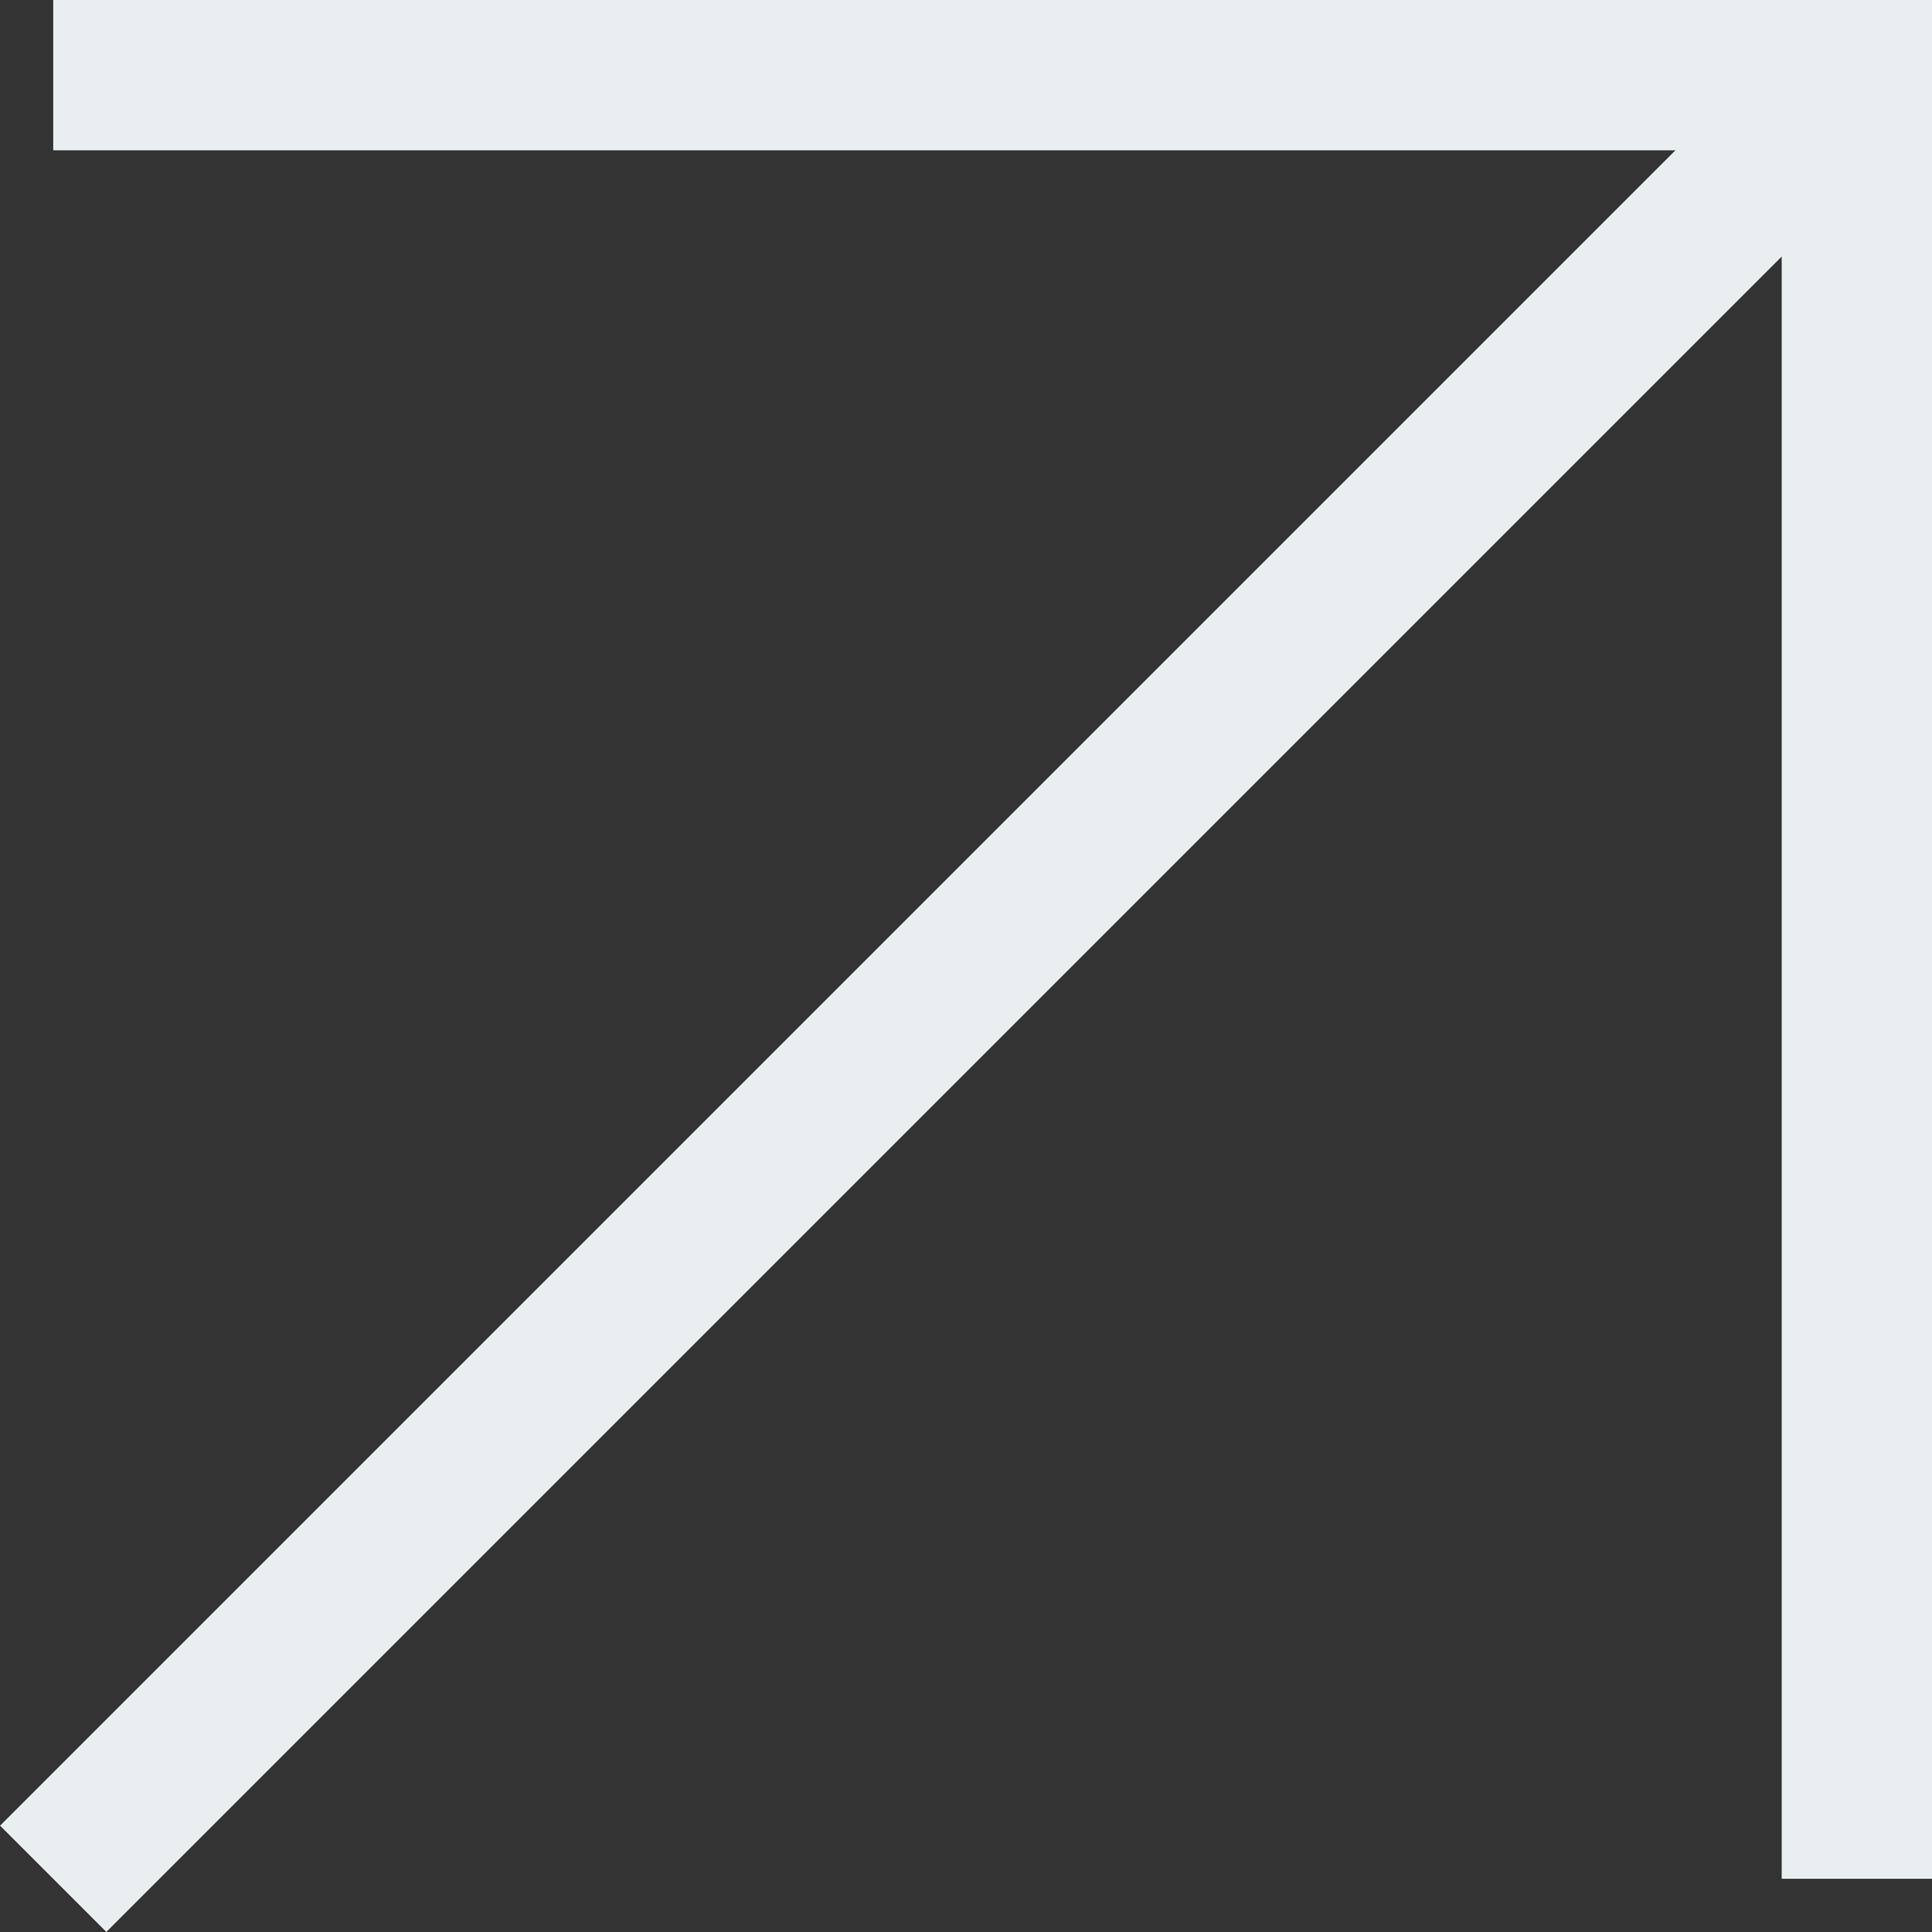 <svg xmlns="http://www.w3.org/2000/svg" width="12.854" height="12.854" viewBox="0 0 12.854 12.854">
  <rect x="0" y="0" width="12.854" height="12.854" fill="#333333" stroke="none"/>
  <g id="Group_1110" data-name="Group 1110" transform="translate(-537.903 -3355.079)">
    <path id="Vector" d="M0,0H12V12" transform="translate(538.257 3355.579)" fill="none" stroke="#e9eef1" stroke-width="1"/>
    <path id="Vector-2" data-name="Vector" d="M12,0,0,12" transform="translate(538.257 3355.579)" fill="none" stroke="#e9eef1" stroke-width="1"/>
  </g>
</svg>
